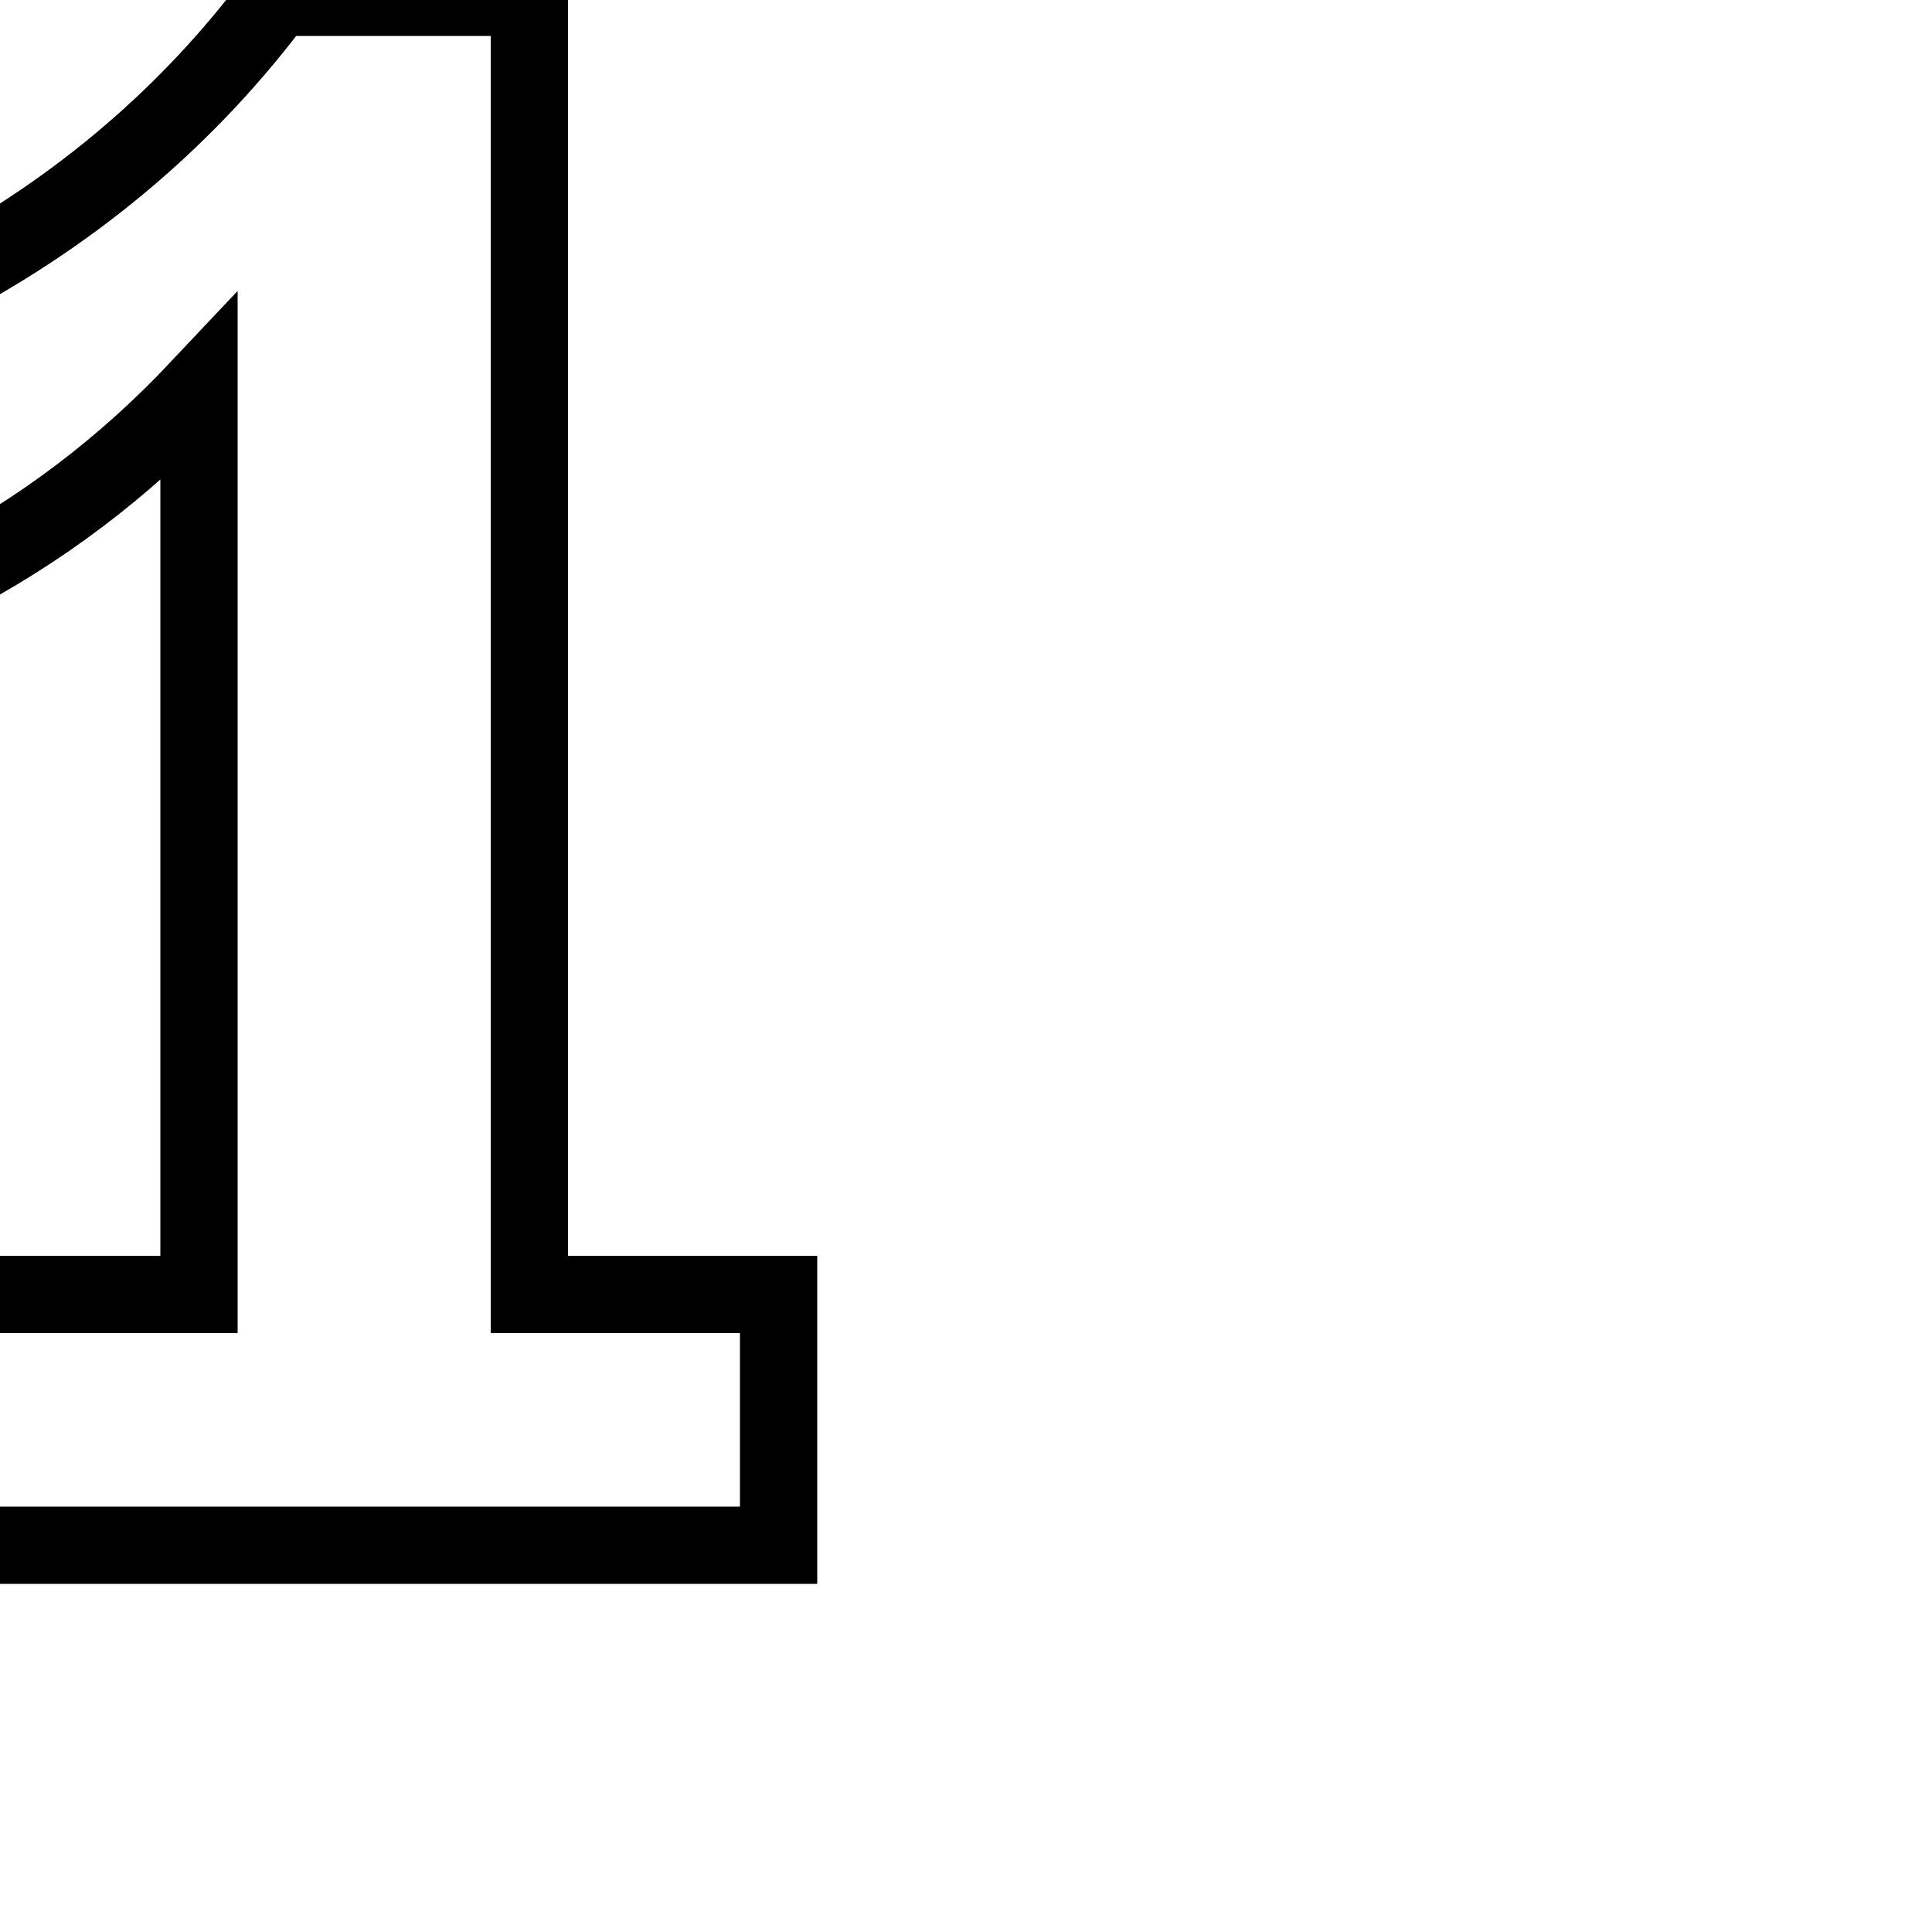 <?xml version="1.0" encoding="utf-8"?>
<!-- Generator: Adobe Illustrator 23.0.1, SVG Export Plug-In . SVG Version: 6.00 Build 0)  -->
<svg version="1.1" id="레이어_1" xmlns="http://www.w3.org/2000/svg" xmlns:xlink="http://www.w3.org/1999/xlink" x="0px"
	 y="0px" viewBox="0 0 500 500" style="enable-background:new 0 0 500 500;" xml:space="preserve">
<style type="text/css">
	.st0{enable-background:new    ;}
	.st1{fill:none;stroke:#000000;stroke-width:20;stroke-miterlimit:10;}
</style>
<g class="st0">
	<path class="st1" d="M71.7-0.7H137V335h64.5v64.9H-14.2V335h65.7V100.5c-19.4,20.6-41.3,37.1-65.7,49.7V72.6
		C20.6,54,49.2,29.5,71.7-0.7z"/>
</g>
</svg>
